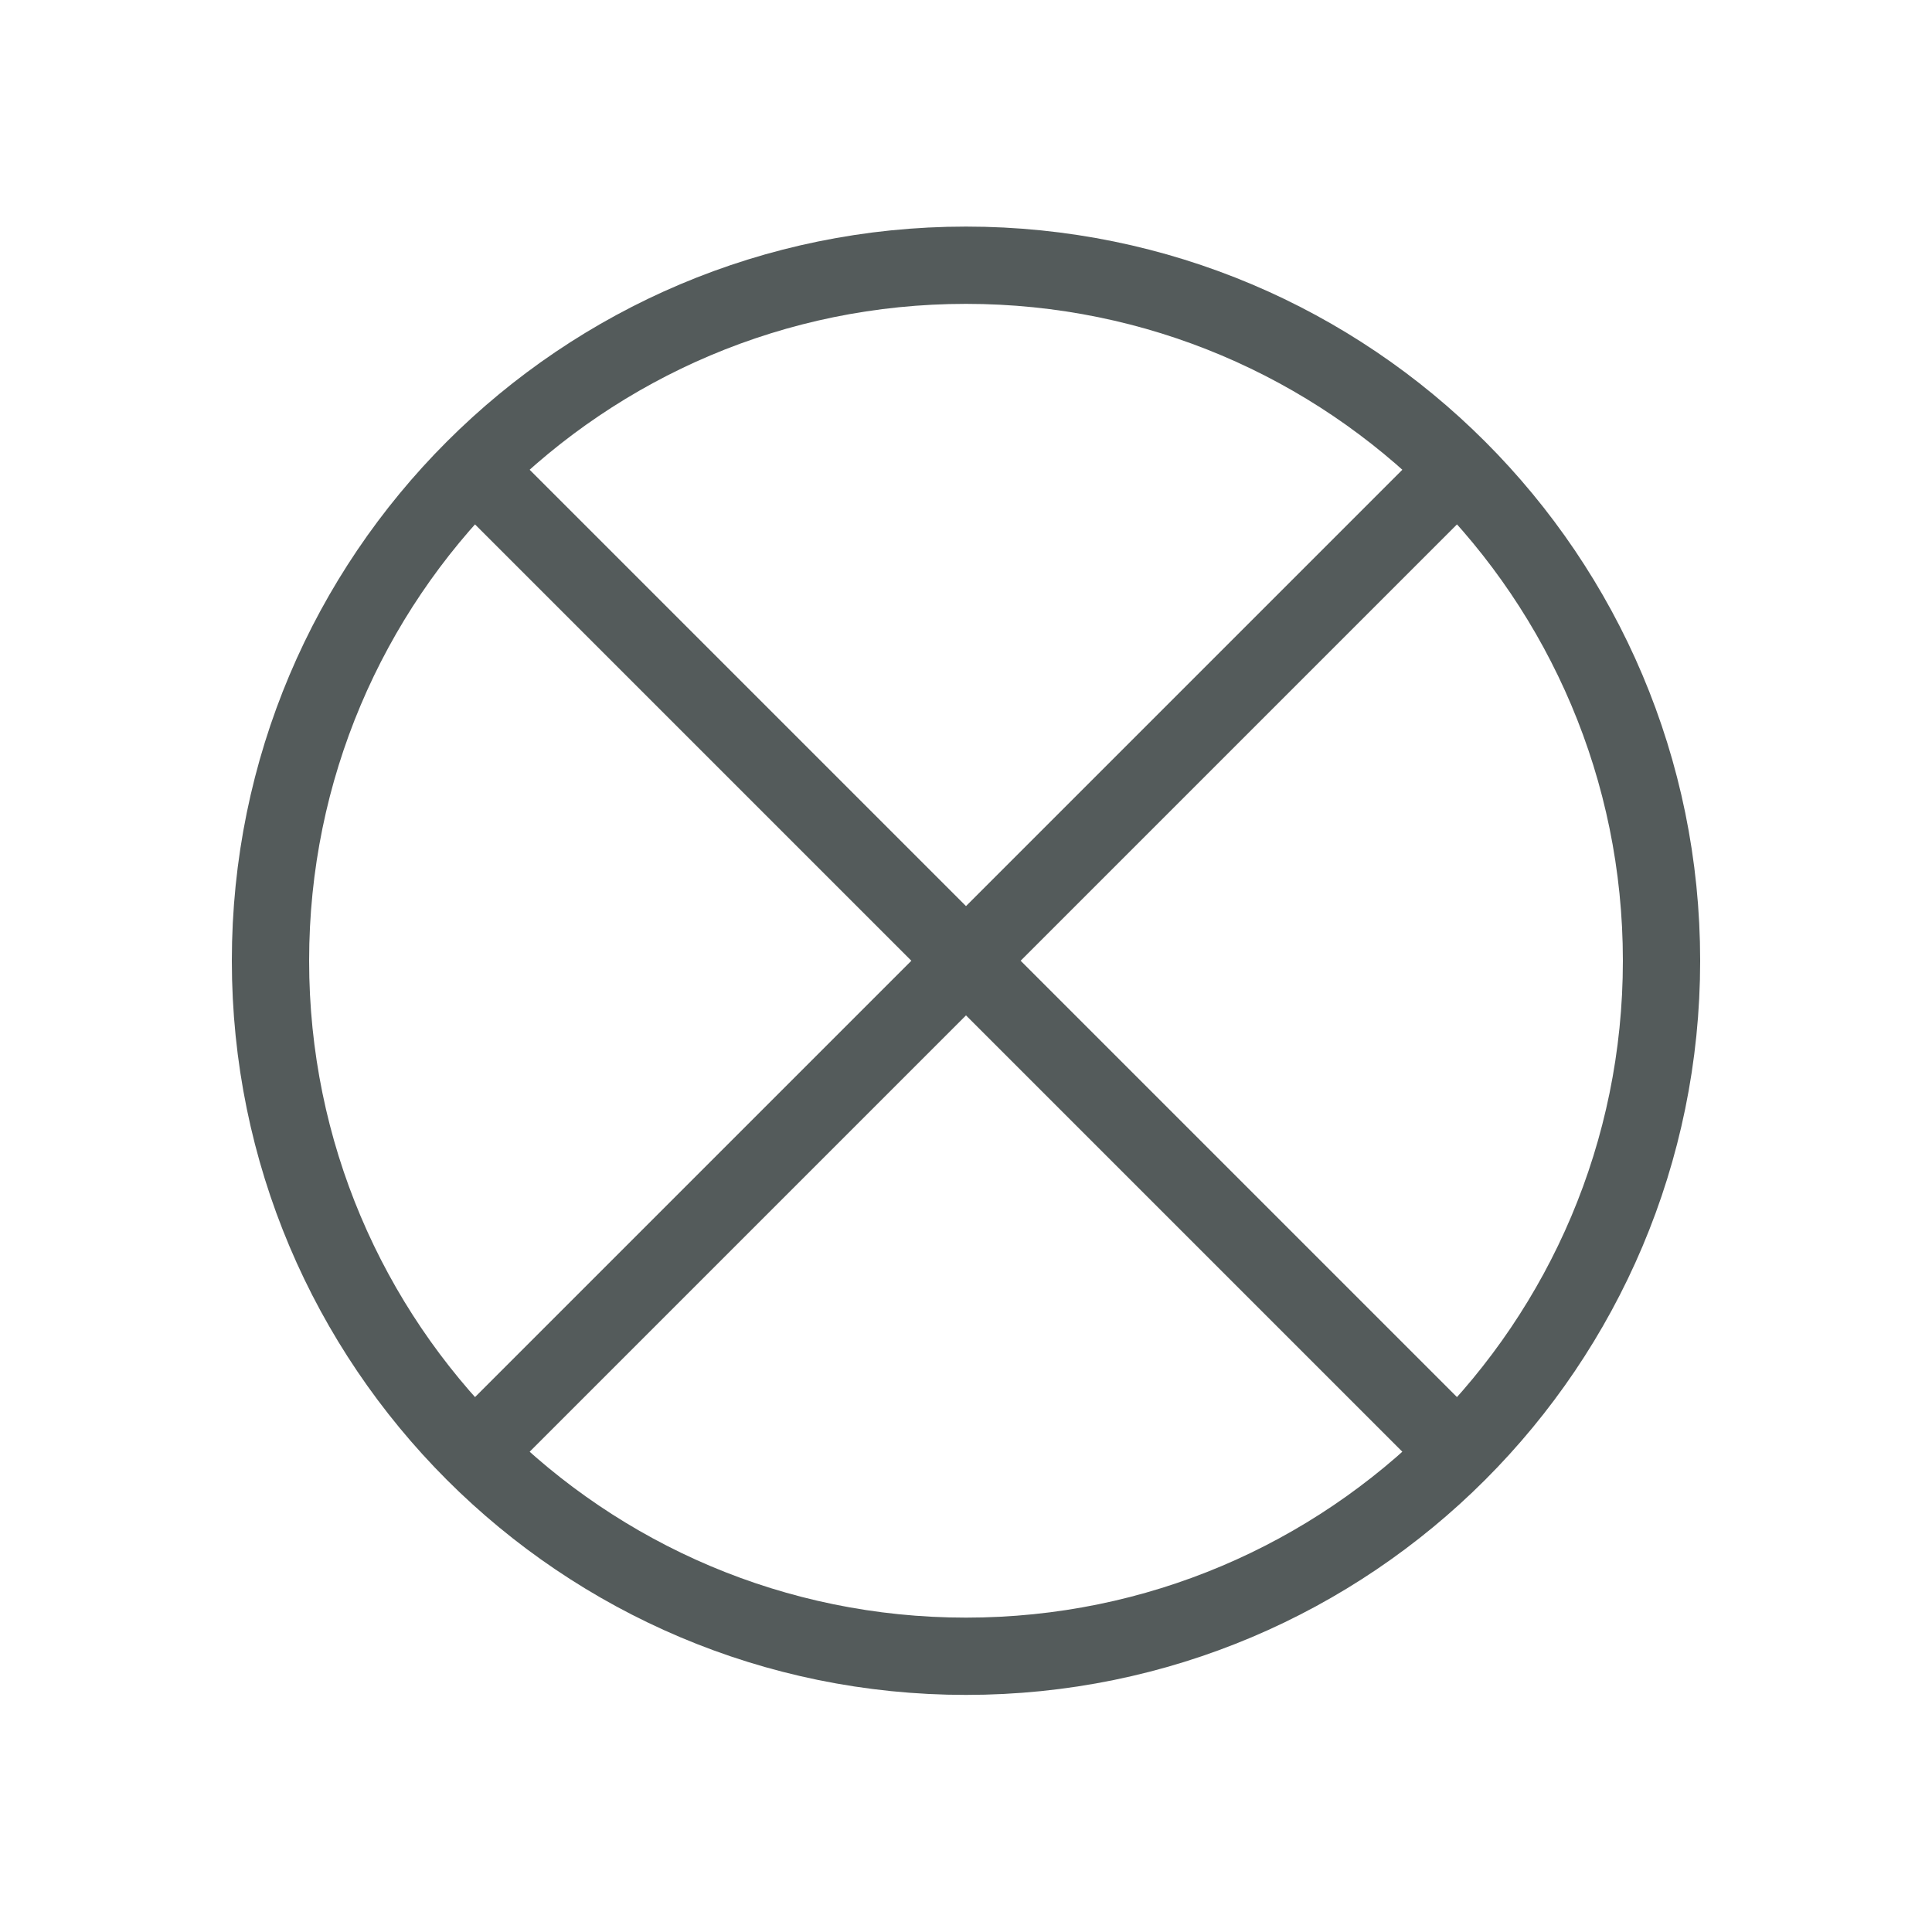 <svg width="25" height="25" viewBox="0 0 25 25" fill="none" xmlns="http://www.w3.org/2000/svg">
<path d="M6.136 6.068L18.864 18.796M6.136 18.796L18.864 6.068M21.5 12.432C21.5 17.402 17.471 21.432 12.5 21.432C7.529 21.432 3.5 17.402 3.5 12.432C3.5 7.461 7.529 3.432 12.5 3.432C17.471 3.432 21.5 7.461 21.5 12.432Z" stroke="#545B5B" stroke-linecap="round"/>
</svg>
